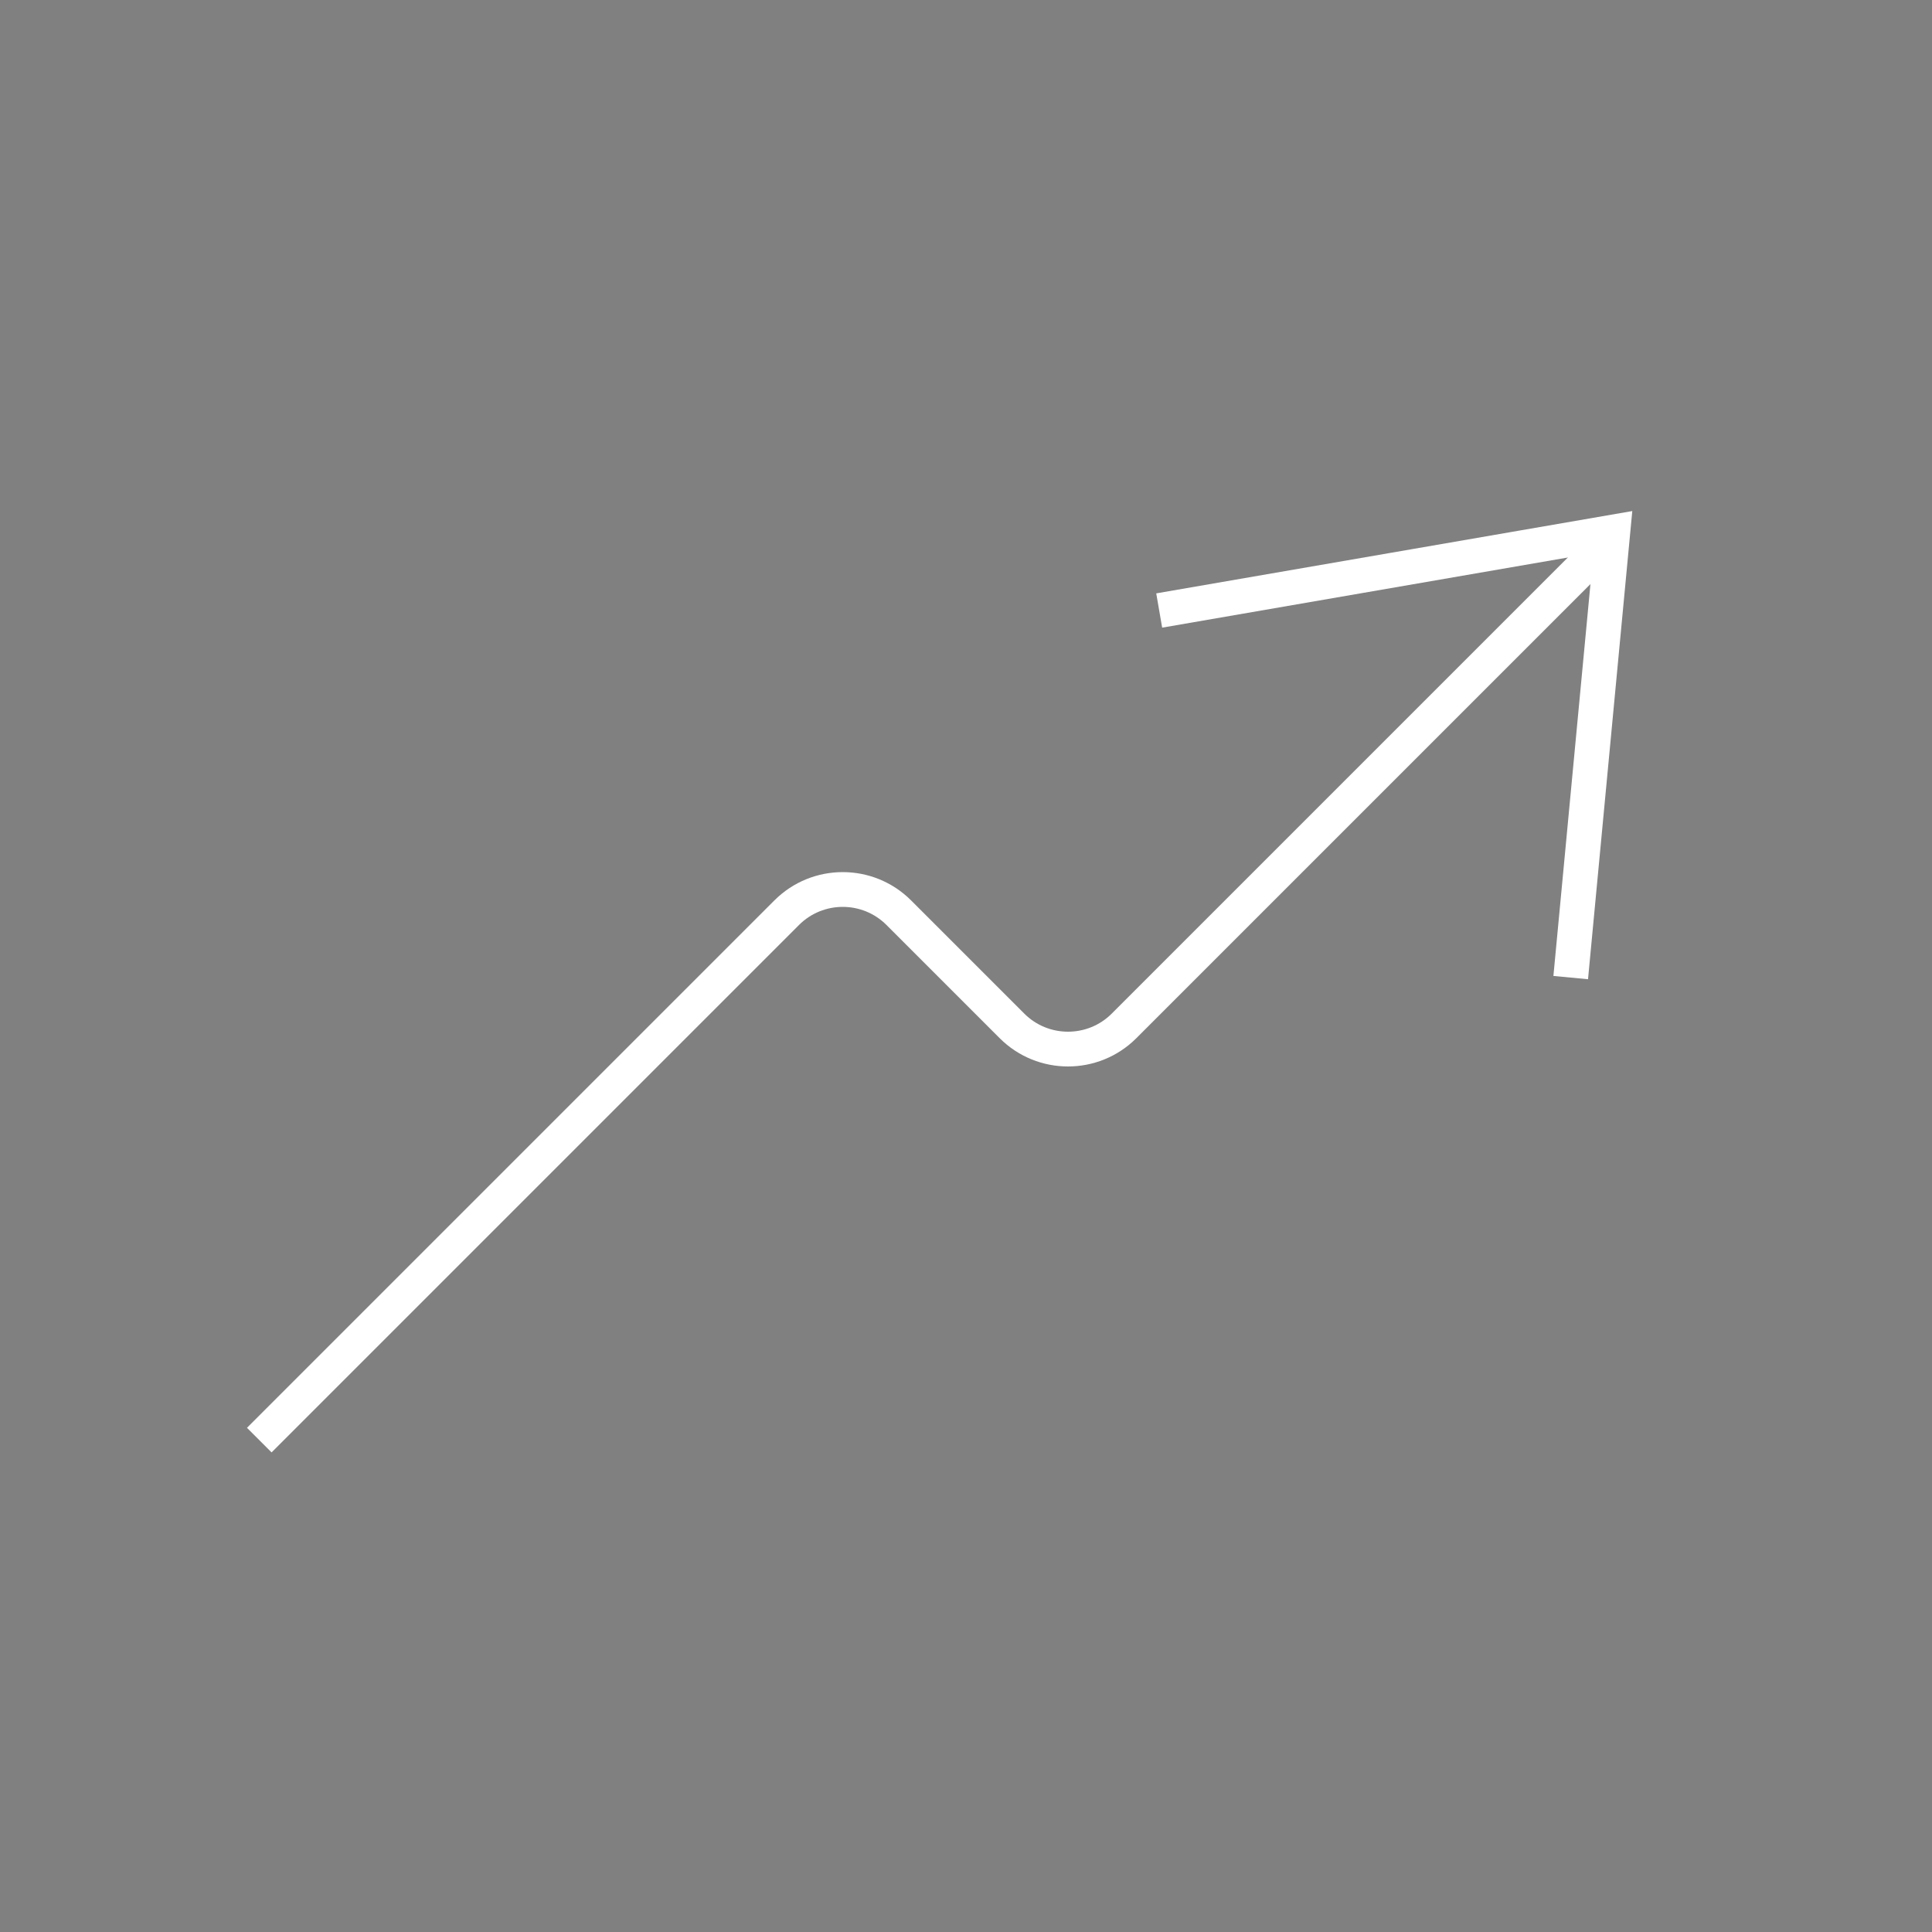 <?xml version="1.0" encoding="utf-8"?>
<!-- Generator: Adobe Illustrator 23.0.0, SVG Export Plug-In . SVG Version: 6.00 Build 0)  -->
<svg version="1.1" id="Layer_1" xmlns="http://www.w3.org/2000/svg" xmlns:xlink="http://www.w3.org/1999/xlink" x="0px" y="0px"
	 viewBox="0 0 500 500" style="enable-background:new 0 0 500 500;" xml:space="preserve">
<rect x="0" y="0" width="500" height="500" fill="#808080" stroke="none"/>
<style type="text/css">
	.st0{fill:none;stroke:#ffffff;stroke-width:9;stroke-miterlimit:10;}
	.st1{fill:none;stroke:#ffffff;stroke-width:9;stroke-miterlimit:10;}
</style>
<polygon points="413.9,210.9 415,212 415,212 "/>
<path class="st0" d="M67.1,372.7l136.5-136.5c8-8,21-8,29,0l29.3,29.3c8,8,21,8,29,0l125.1-125.1"/>
<polyline class="st1" points="300,158 417.4,137.7 406.5,253 "/>
</svg>
